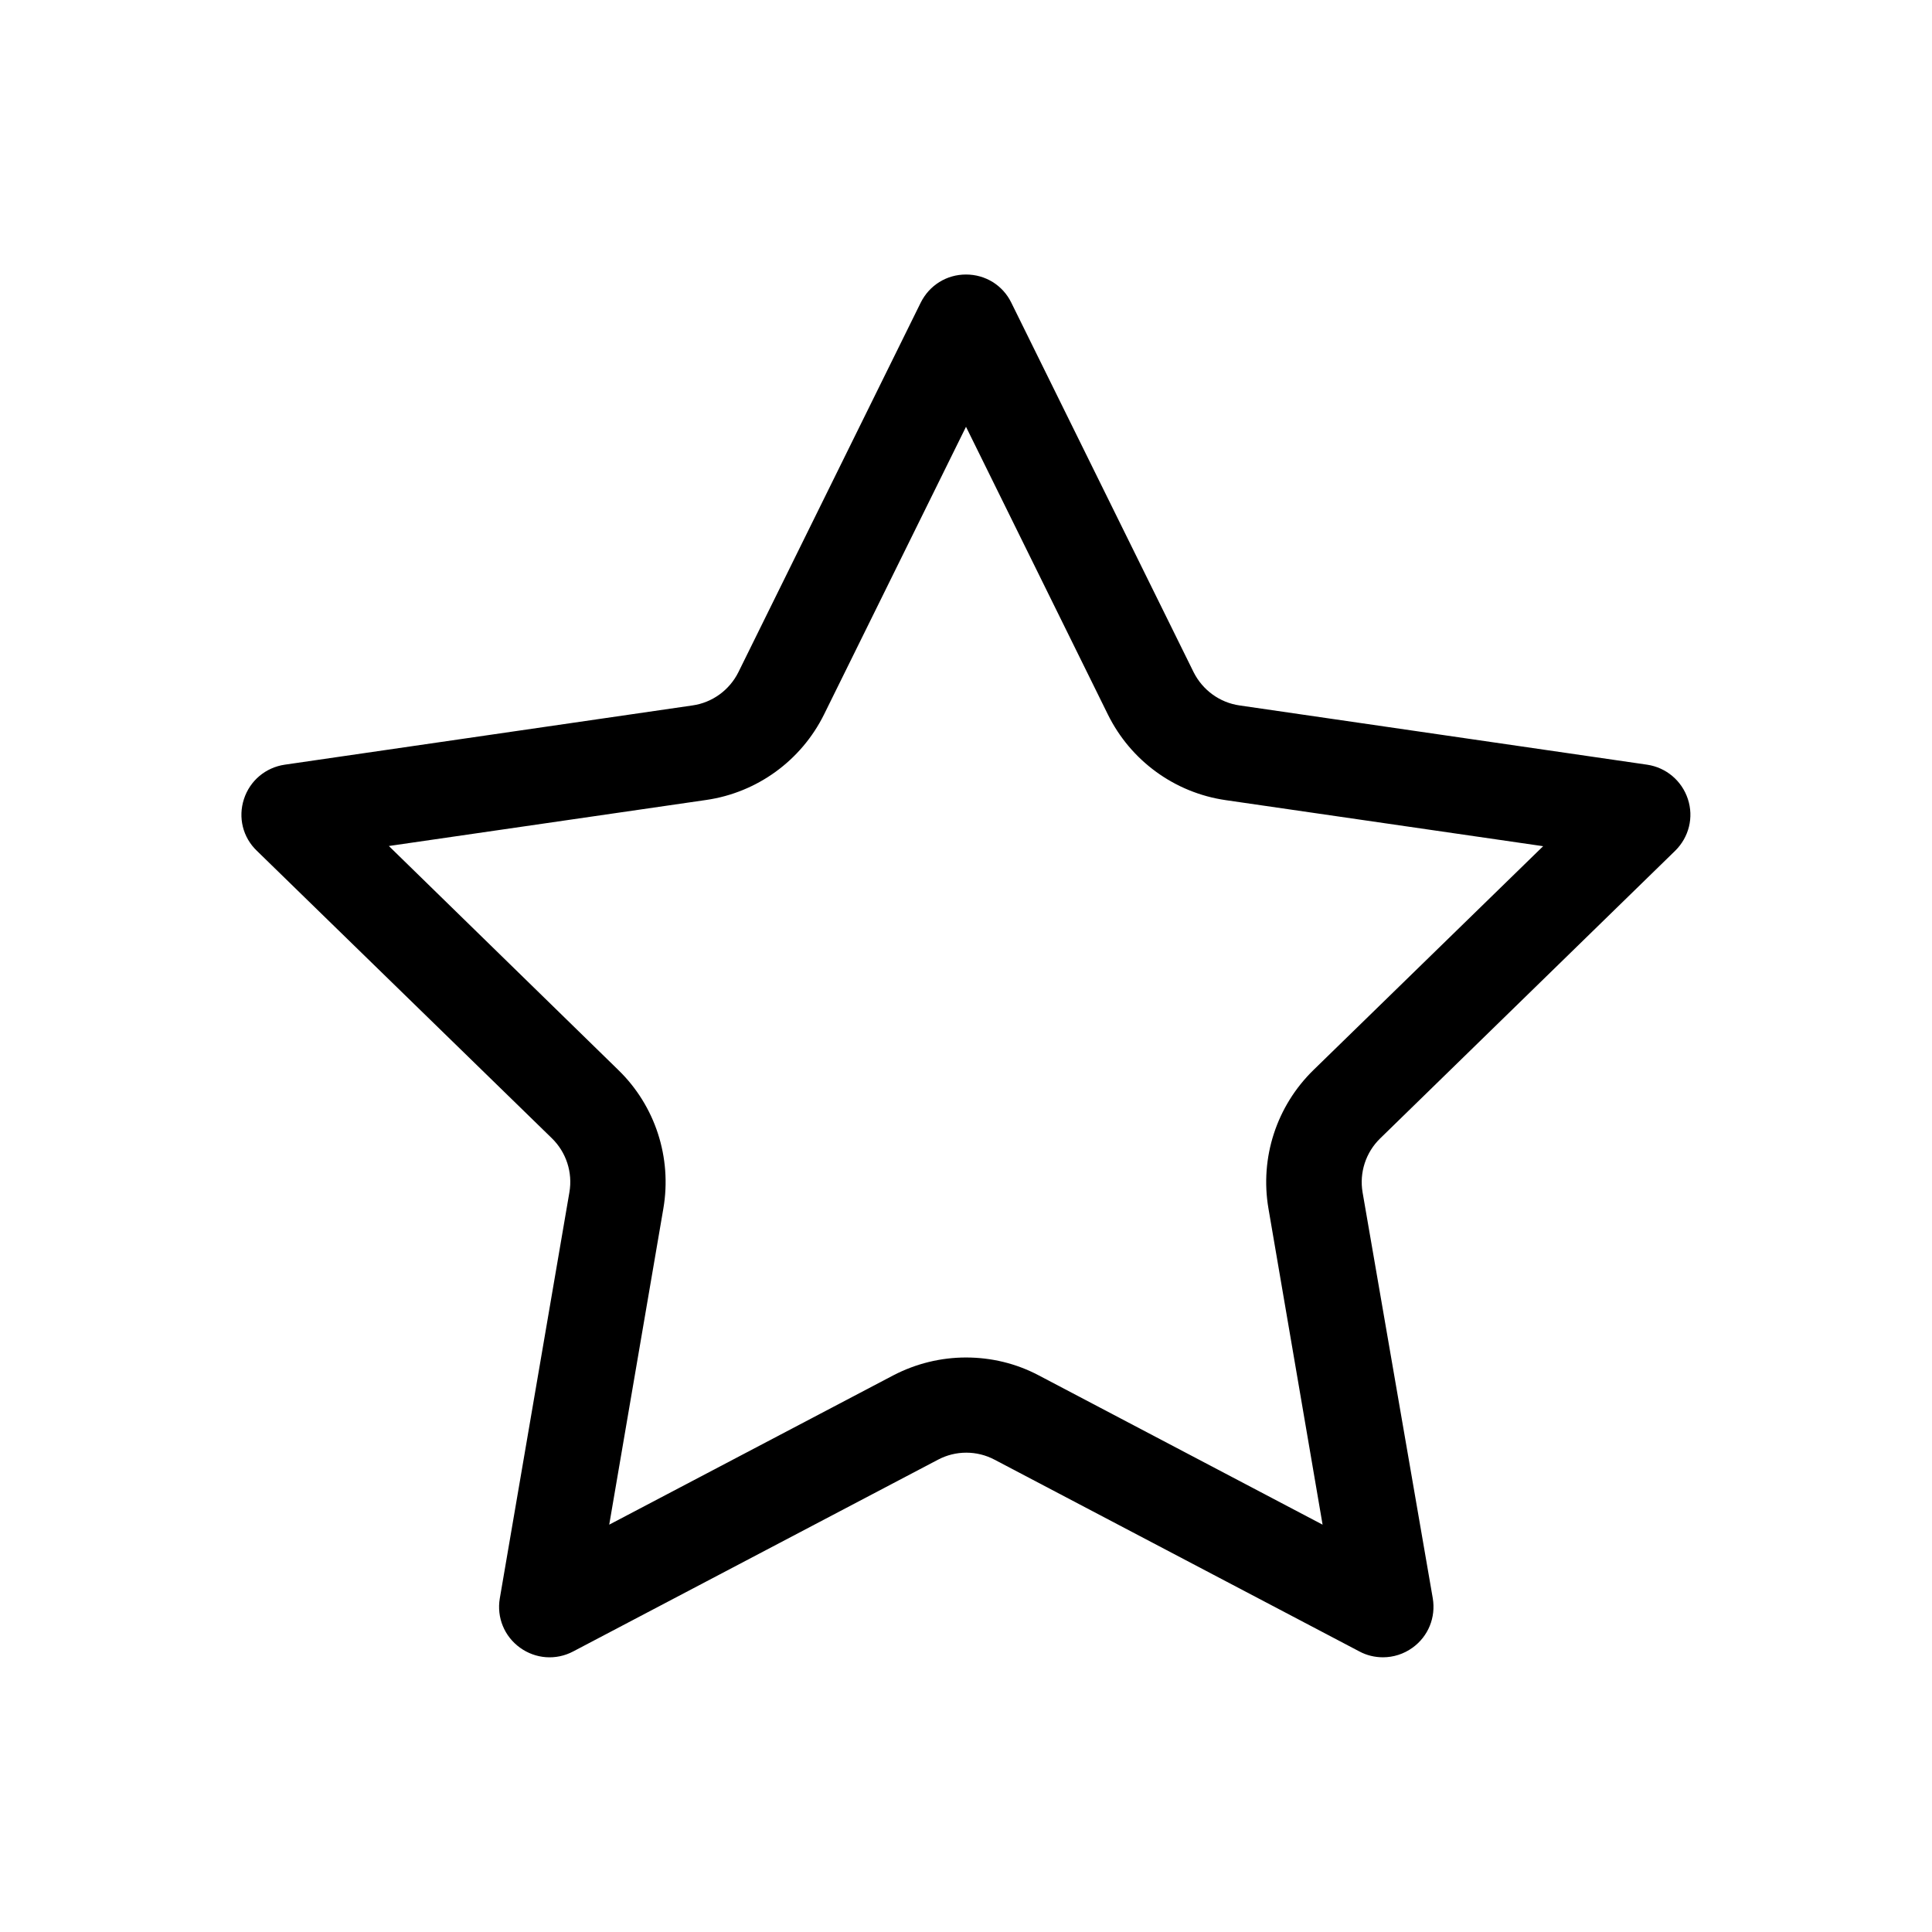 <?xml version="1.0" standalone="no"?><!DOCTYPE svg PUBLIC "-//W3C//DTD SVG 1.1//EN" "http://www.w3.org/Graphics/SVG/1.1/DTD/svg11.dtd"><svg class="icon" width="81px" height="81.00px" viewBox="0 0 1024 1024" version="1.1" xmlns="http://www.w3.org/2000/svg"><path fill="#000000" d="M887.9 450.9c7.3-7.2 9.9-17.7 6.7-27.4s-11.5-16.7-21.6-18.2l-216-31.4c-10.5-1.5-19.6-8.1-24.4-17.7L536 160.4c-4.5-9.2-13.7-14.9-24-14.9s-19.4 5.7-24 14.9l-96.6 195.8c-4.7 9.5-13.8 16.2-24.4 17.7l-216.1 31.4c-10.1 1.5-18.4 8.4-21.6 18.2s-0.6 20.3 6.8 27.4l156.4 152.4c7.6 7.4 11.1 18.1 9.3 28.6l-36.9 215.3c-1.7 10.1 2.4 20.1 10.7 26.1 8.3 6 19.1 6.8 28.2 2l193.3-101.6c9.4-5 20.7-5 30.1 0l193.3 101.6c3.9 2.1 8.2 3.1 12.5 3.1 5.5 0 11-1.7 15.7-5.1 8.3-6 12.4-16 10.7-26.2L722.2 632c-1.8-10.5 1.7-21.2 9.3-28.6l156.4-152.5zM696.2 567.1c-19.6 19.1-28.5 46.5-23.9 73.4L701 808.1 550.6 729c-12.1-6.4-25.3-9.5-38.6-9.5s-26.5 3.2-38.6 9.5l-150.5 79.1 28.7-167.6c4.6-26.9-4.3-54.4-23.9-73.4L206.1 448.4 374.3 424c27-3.9 50.4-20.9 62.5-45.4L512 226.2l75.2 152.5c12.1 24.5 35.4 41.5 62.5 45.4l168.2 24.4-121.7 118.6z" /></svg>